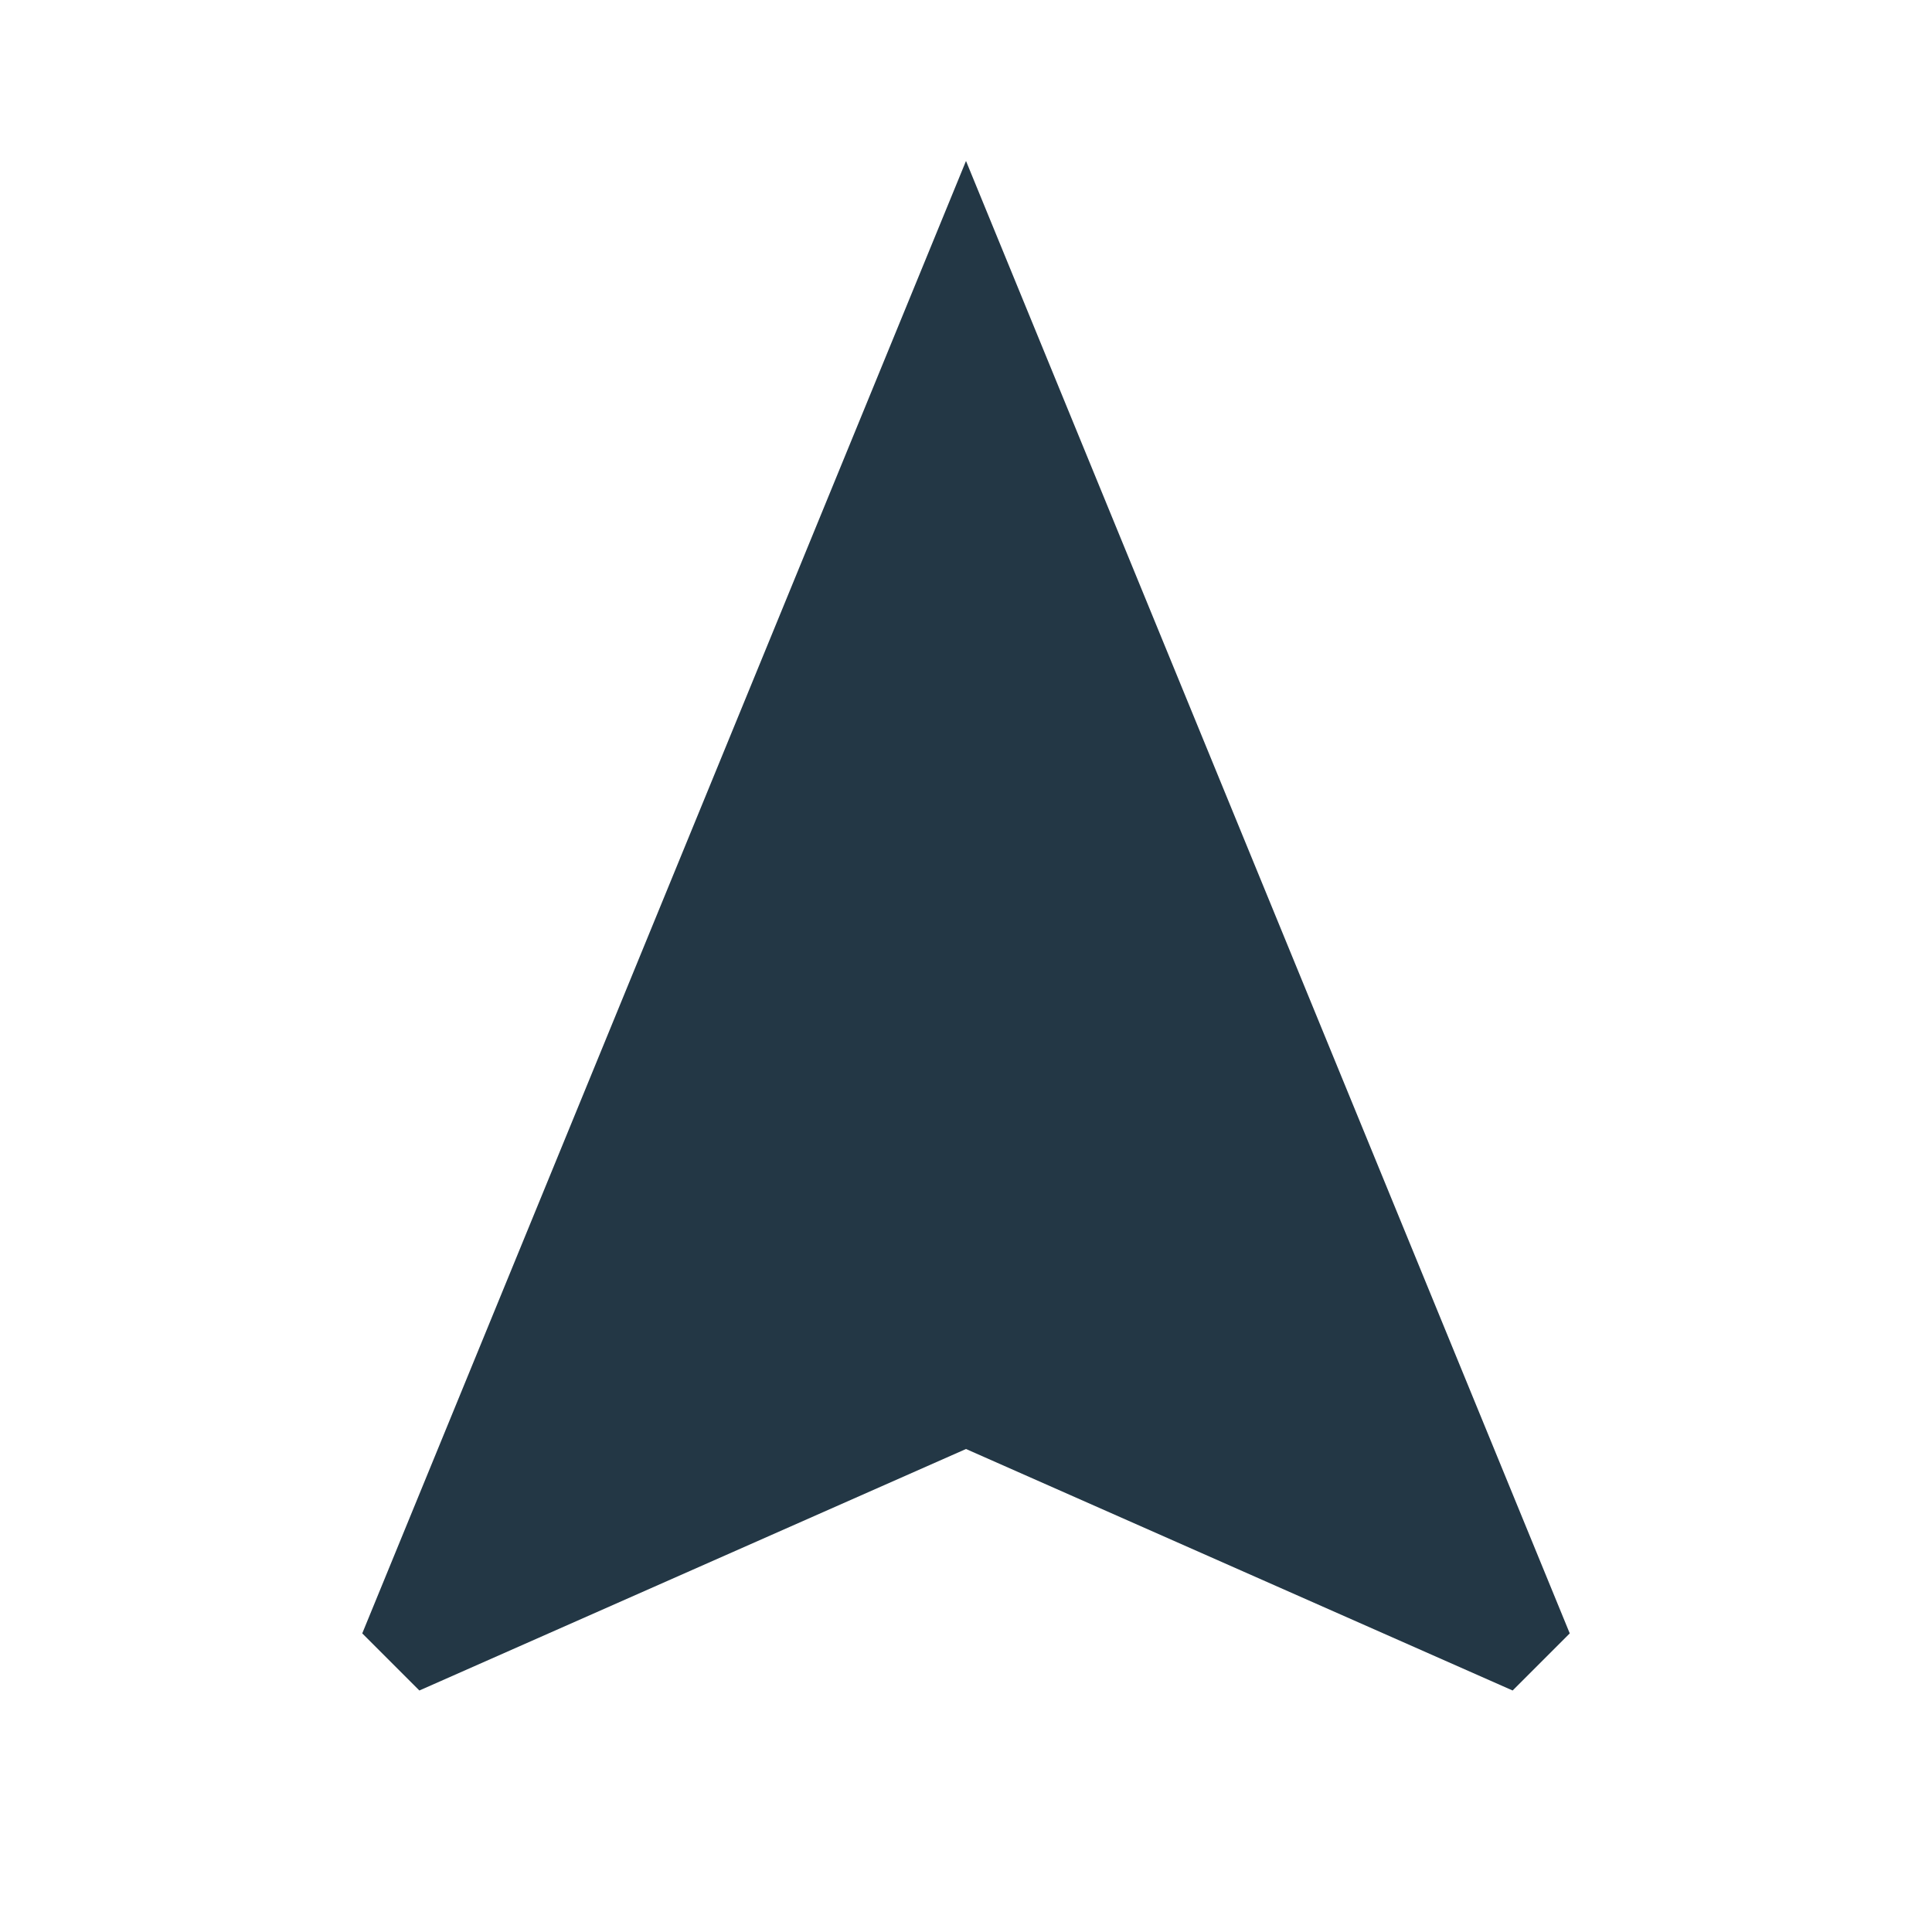 <?xml version="1.0" encoding="UTF-8"?>
<svg width="16px" height="16px" viewBox="0 0 16 16" version="1.1" xmlns="http://www.w3.org/2000/svg" xmlns:xlink="http://www.w3.org/1999/xlink">
    <title>Icons/Maps/navigation</title>
    <g id="Icons/Maps/navigation" stroke="none" stroke-width="1" fill="none" fill-rule="evenodd">
        <rect id="Spacer" fill-opacity="0" fill="#D8D8D8" x="0" y="0" width="16" height="16"></rect>
        <polygon id="Icons/Maps/ic_navigation_24px" fill="#233745" fill-rule="nonzero" points="8 1.333 3 13.527 3.473 14 8 12 12.527 14 13 13.527"></polygon>
    </g>
</svg>